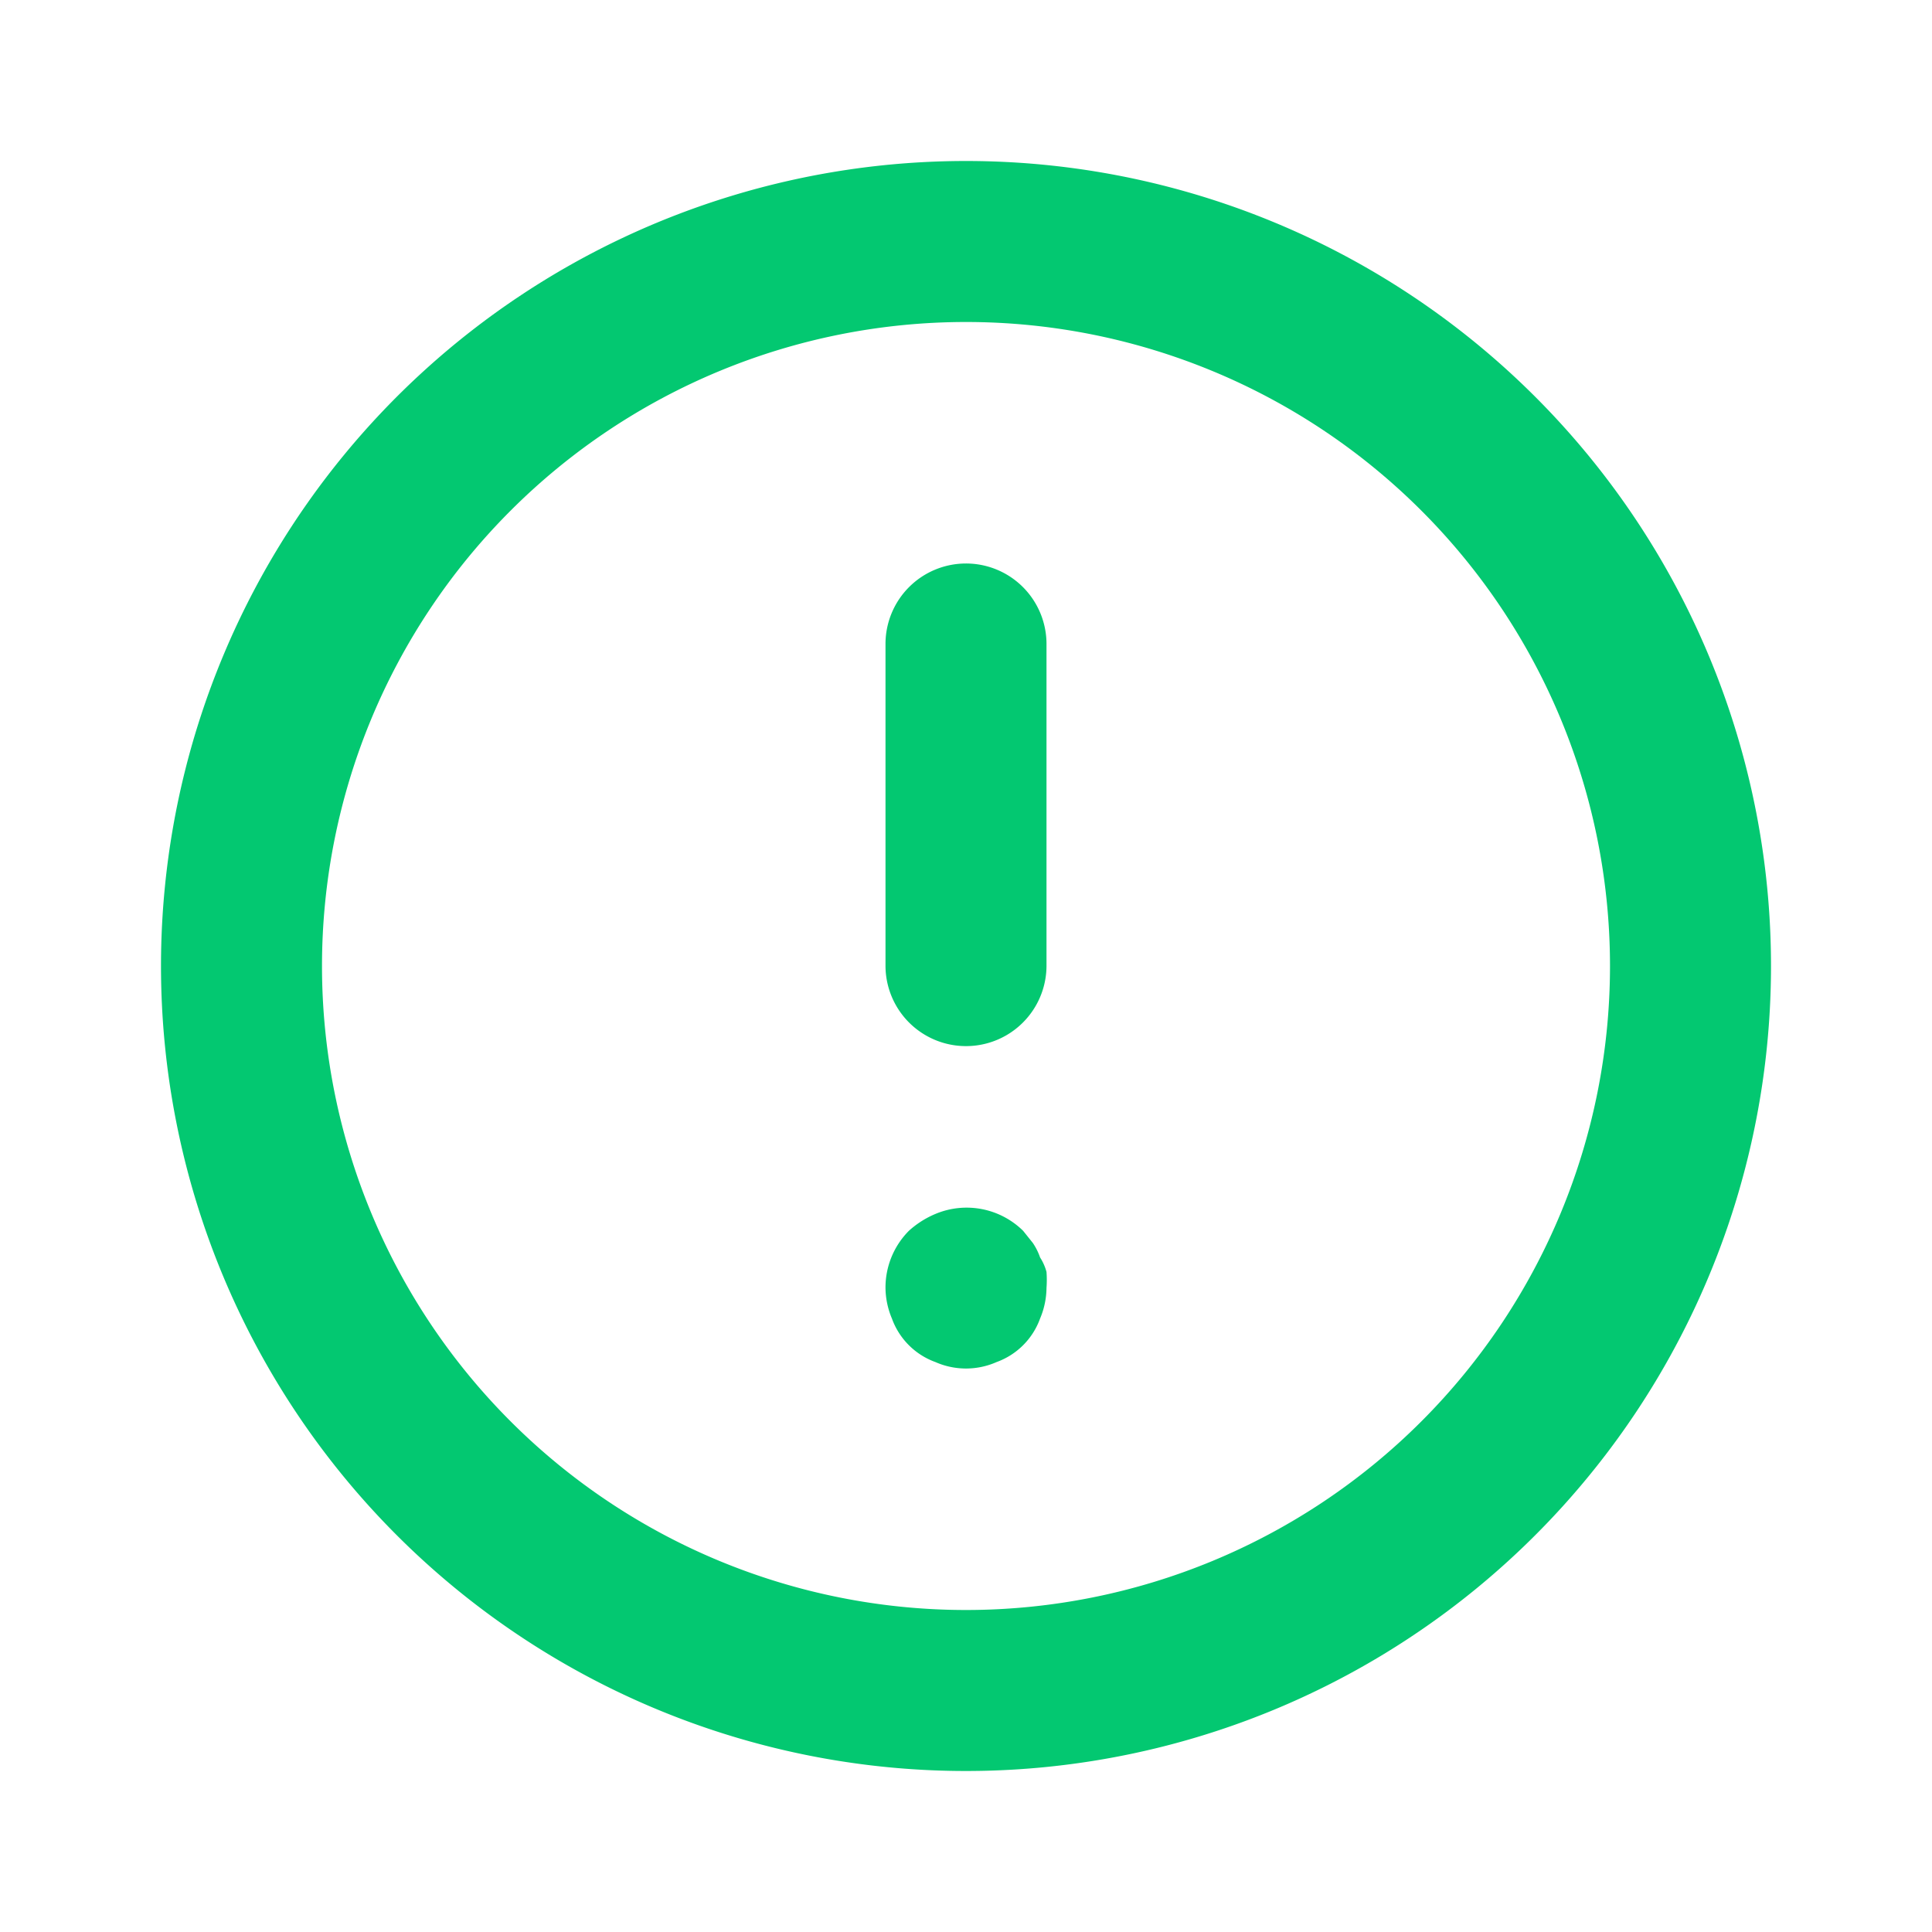 <svg class="svg-icon" style="width: 1em; height: 1em;vertical-align: middle;fill: #03c871;overflow: hidden;" viewBox="0 0 1024 1024" version="1.1" xmlns="http://www.w3.org/2000/svg"><path d="M512 298.667a42.667 42.667 0 0 0-42.667 42.667v170.667a42.667 42.667 0 0 0 85.333 0V341.333a42.667 42.667 0 0 0-42.667-42.667z m39.253 367.787a32.427 32.427 0 0 0-3.84-7.68l-5.12-6.4a42.667 42.667 0 0 0-46.507-8.96 49.067 49.067 0 0 0-14.08 8.96A42.667 42.667 0 0 0 469.333 682.667a42.667 42.667 0 0 0 3.413 16.213 38.4 38.4 0 0 0 23.04 23.04 40.107 40.107 0 0 0 32.427 0 38.4 38.4 0 0 0 23.04-23.04A42.667 42.667 0 0 0 554.667 682.667a58.027 58.027 0 0 0 0-8.533 27.307 27.307 0 0 0-3.413-7.68zM512 85.333a426.667 426.667 0 1 0 426.667 426.667A426.667 426.667 0 0 0 512 85.333z m0 768a341.333 341.333 0 1 1 341.333-341.333 341.333 341.333 0 0 1-341.333 341.333z"  /></svg>

